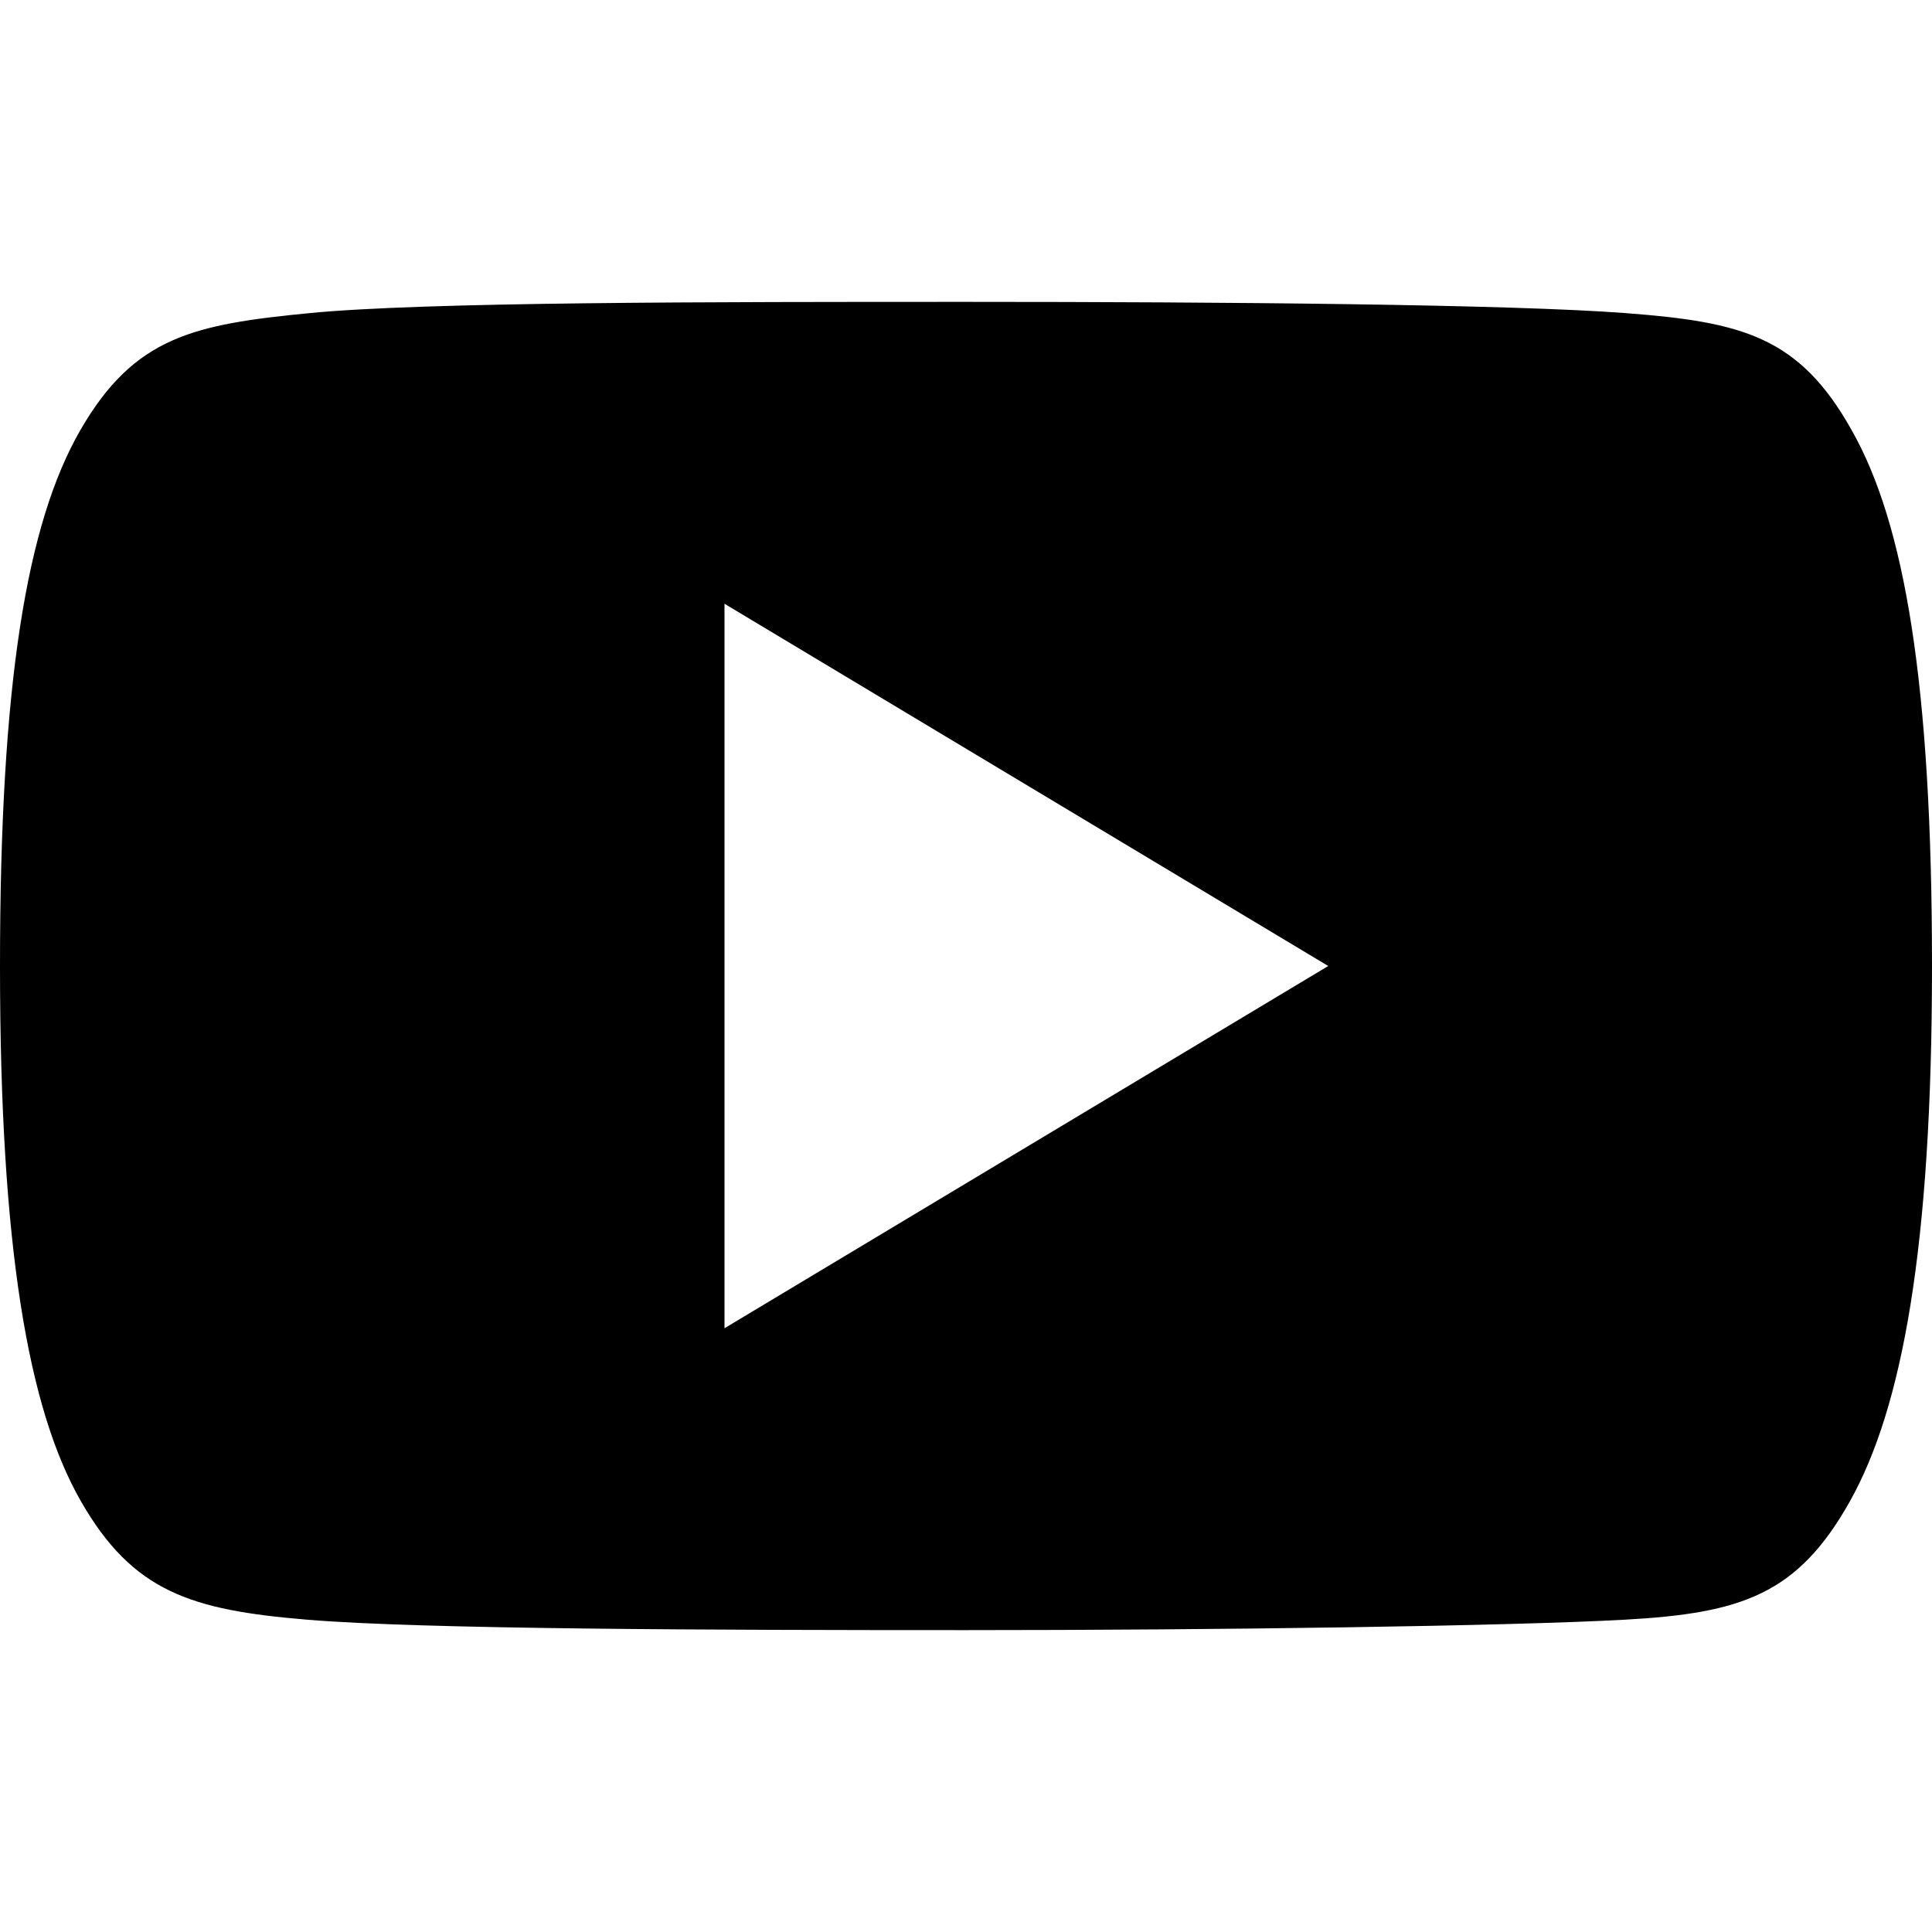<svg id="YouTube" xmlns="http://www.w3.org/2000/svg" width="24" height="24" viewBox="0 0 24 24"><path id="YouTube_-_24" data-name="YouTube - 24" d="M23,5.34C22.35,4.18,21.64,4,20.2,3.89s-5-.14-8.18-.14-6.75,0-8.18.14S1.67,4.18,1,5.34,0,8.49,0,12H0c0,3.49.35,5.5,1,6.64S2.38,20,3.81,20.12s5.06.13,8.19.13,6.75-.05,8.19-.13,2.14-.31,2.79-1.47S24,15.5,24,12h0C24,8.49,23.66,6.5,23,5.34ZM9,16.5v-9L16.5,12Z"/></svg>